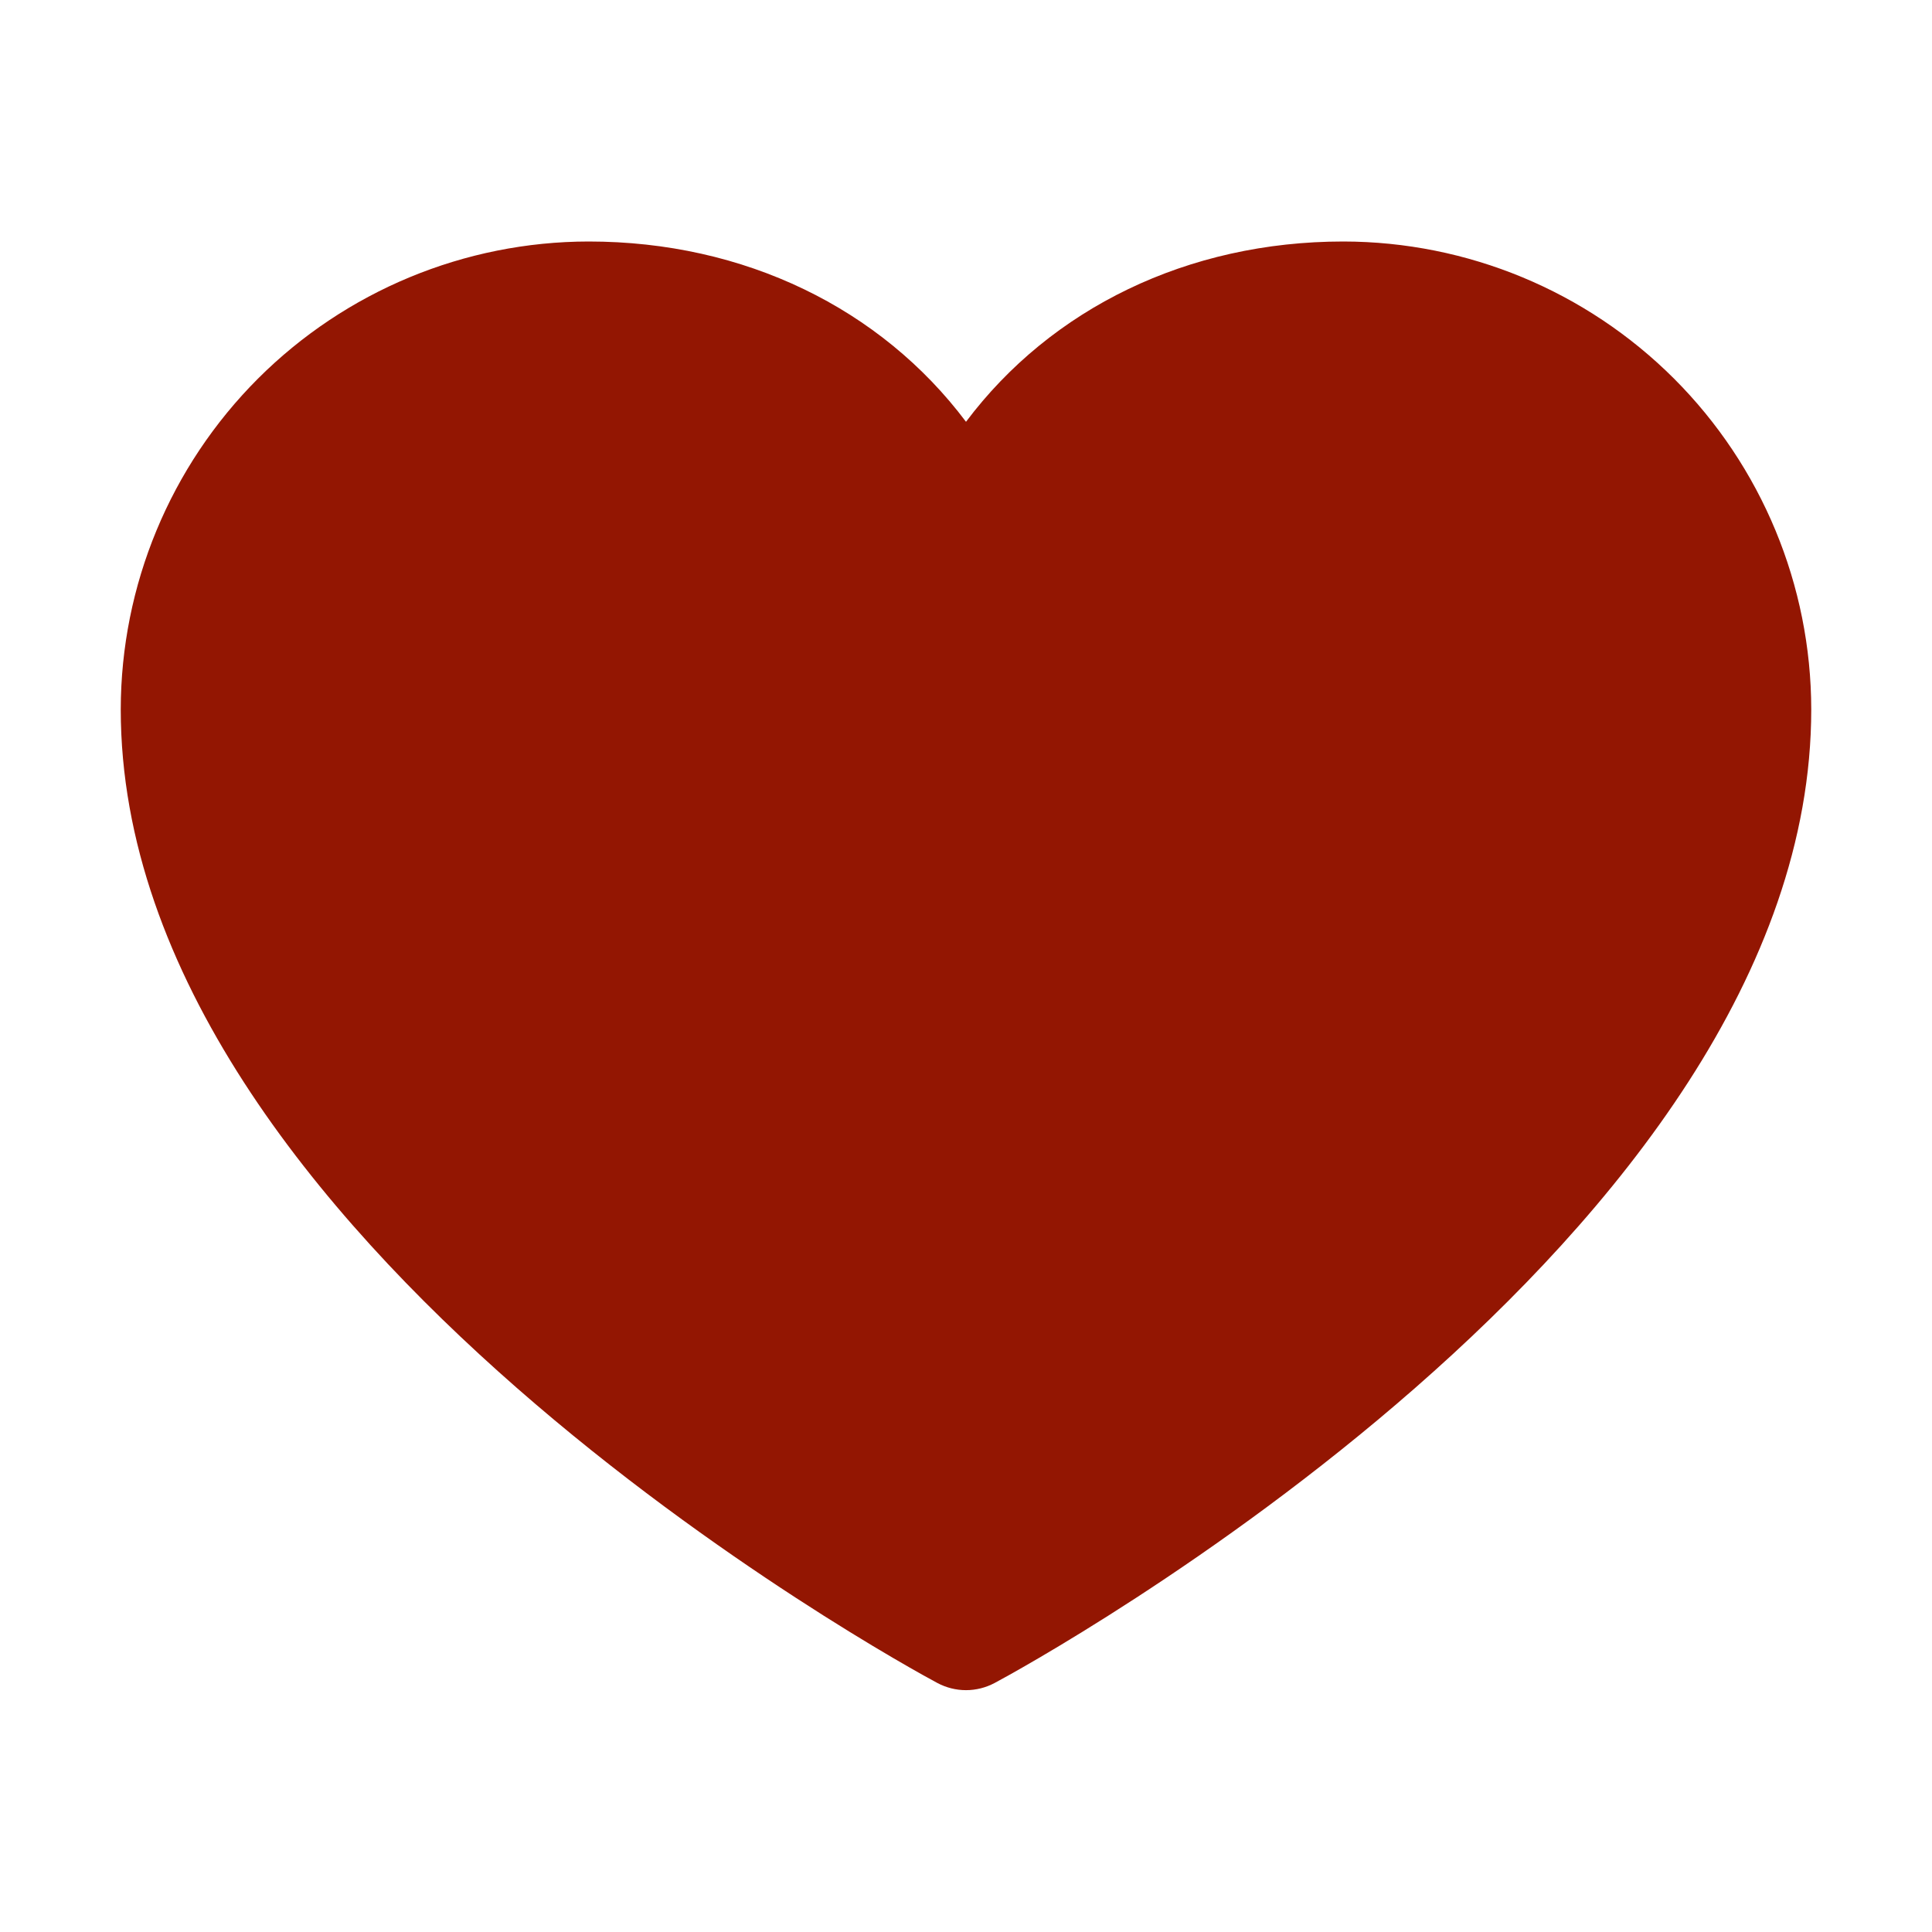 <svg width="28" height="28" viewBox="0 0 28 28" fill="none" xmlns="http://www.w3.org/2000/svg">
<g id="ph:heart-fill">
<path id="Vector" d="M26.25 10.281C26.25 17.938 14.898 24.135 14.415 24.391C14.287 24.459 14.145 24.495 14 24.495C13.855 24.495 13.713 24.459 13.585 24.391C13.102 24.135 1.75 17.938 1.75 10.281C1.752 8.483 2.467 6.76 3.738 5.488C5.01 4.217 6.733 3.502 8.531 3.5C10.79 3.5 12.767 4.471 14 6.113C15.233 4.471 17.21 3.5 19.469 3.5C21.267 3.502 22.99 4.217 24.262 5.488C25.533 6.76 26.248 8.483 26.25 10.281Z" fill="#931602"/>
</g>
</svg>
